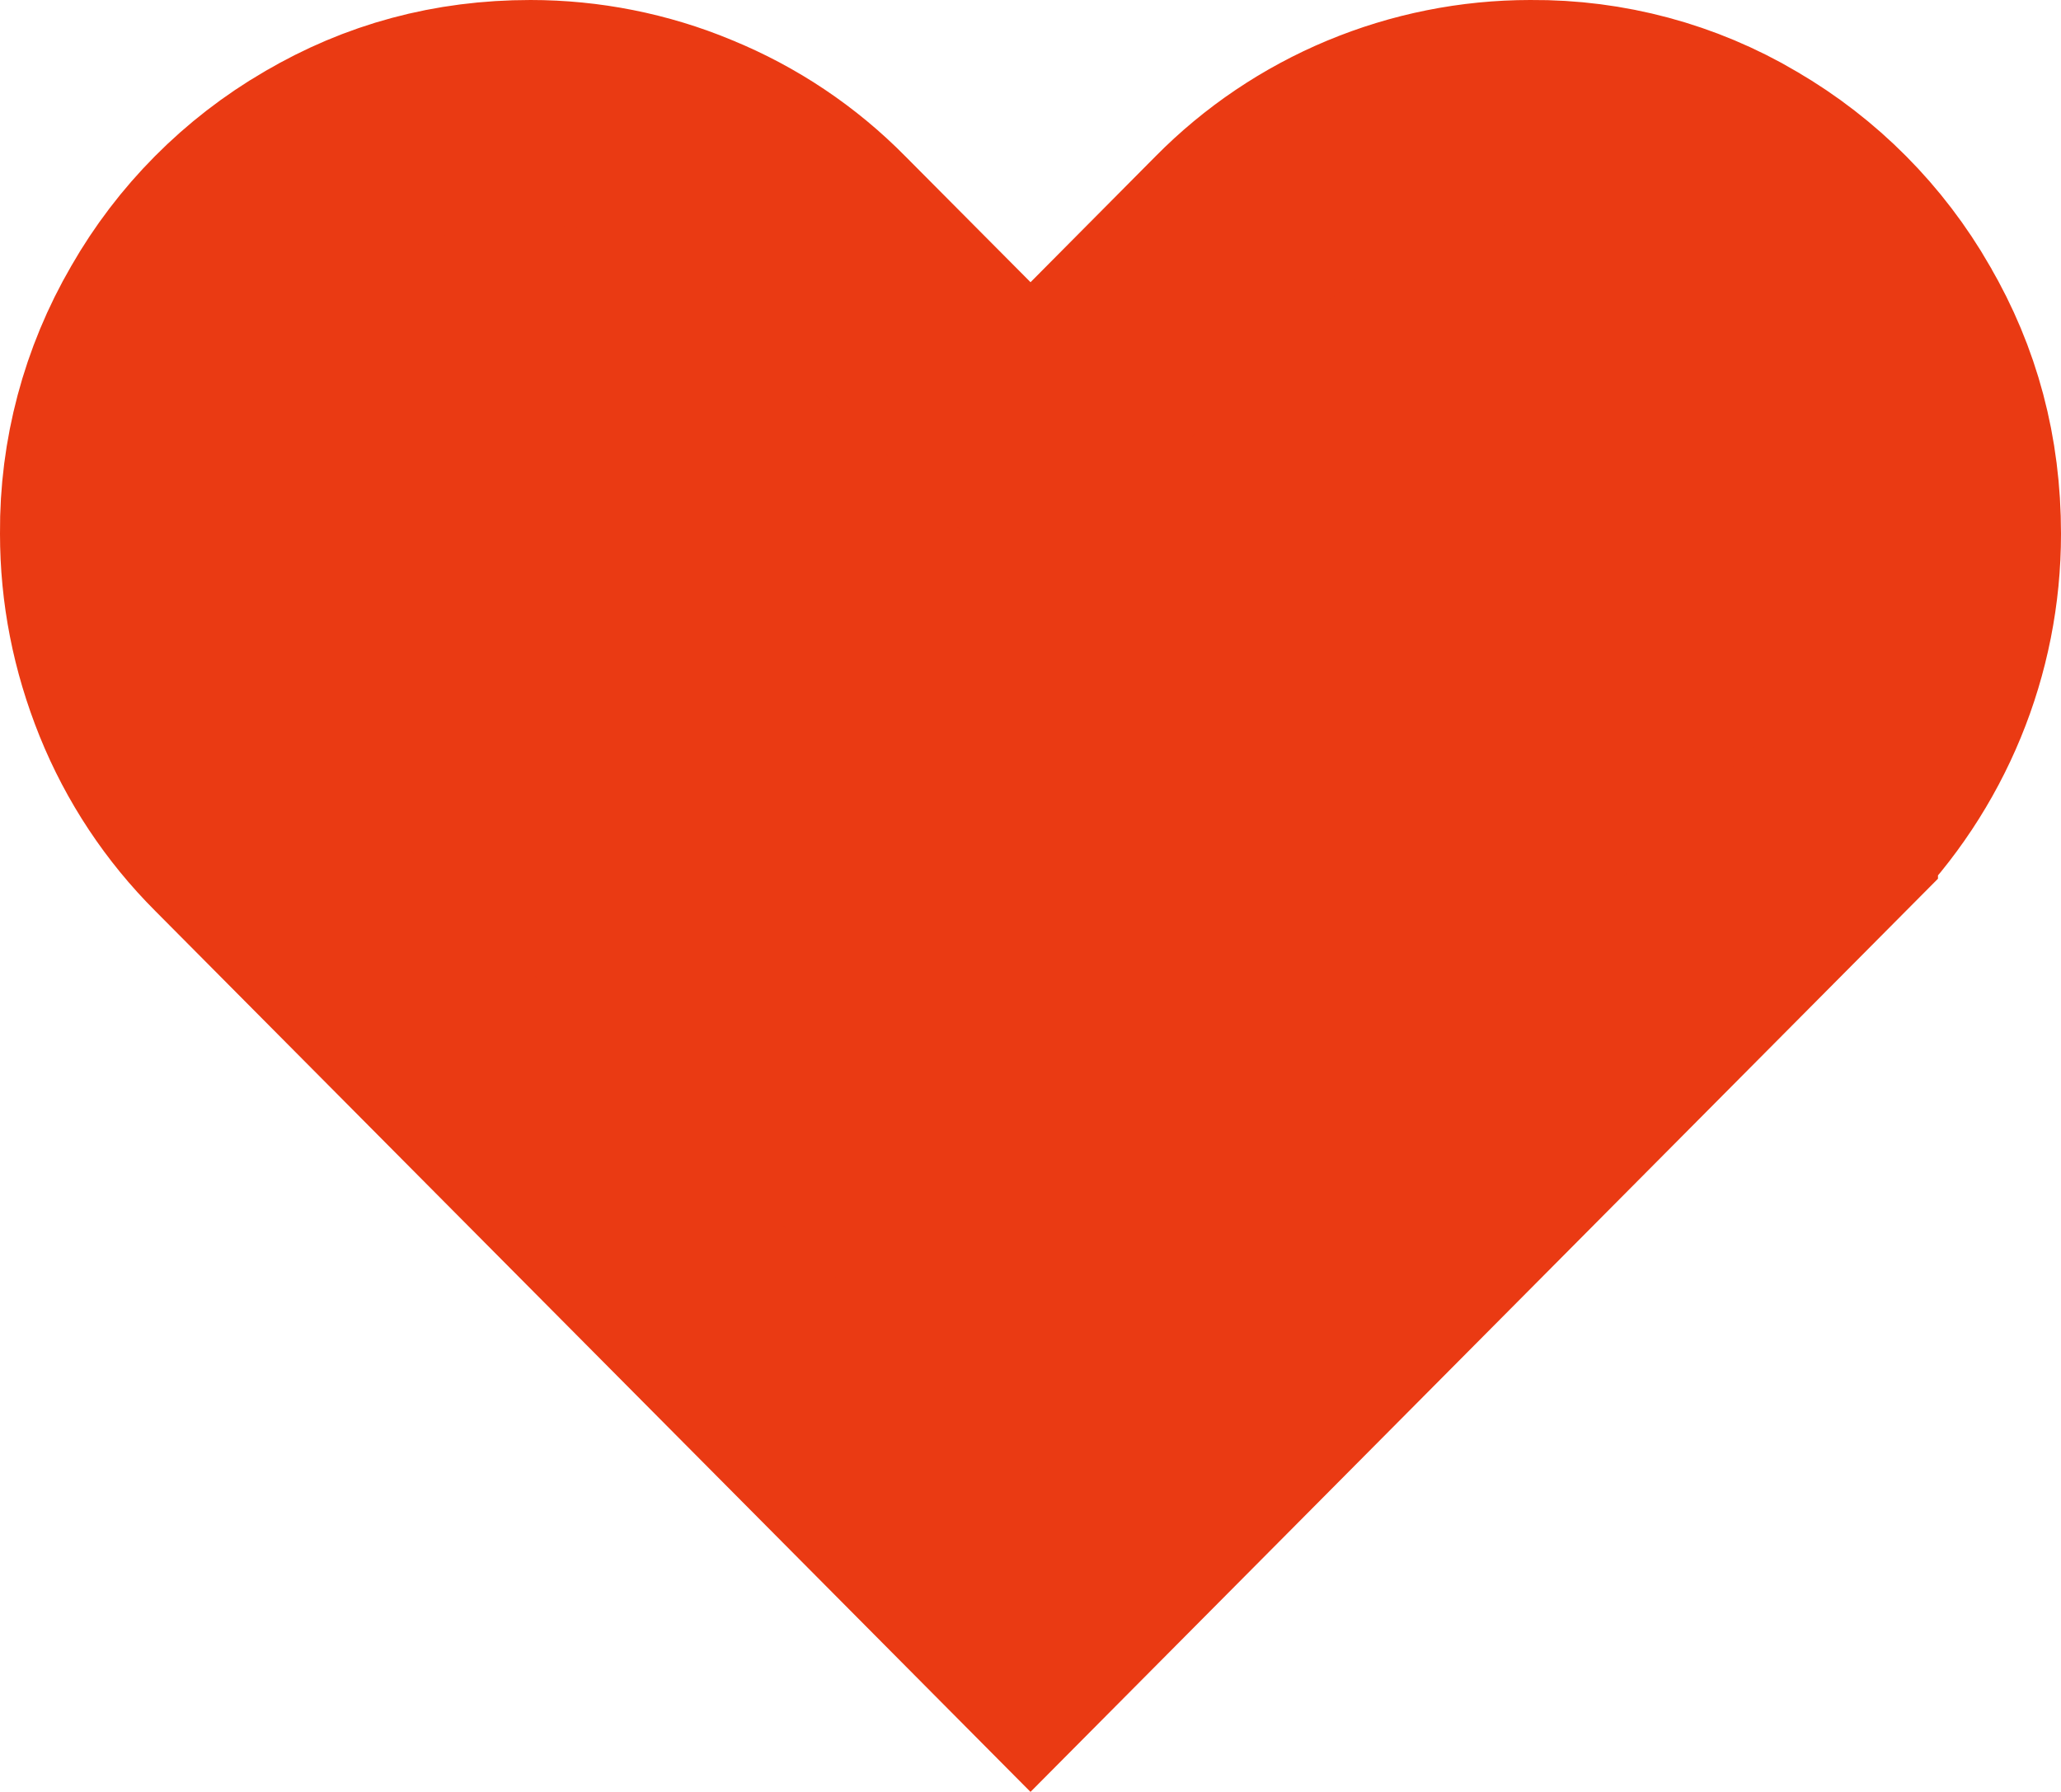 <svg width="23" height="20" viewBox="0 0 23 20" fill="none" xmlns="http://www.w3.org/2000/svg">
<path d="M3.582 1.878L3.578 1.88C2.87 2.293 2.285 2.883 1.88 3.59L1.88 3.59L1.876 3.597C1.46 4.312 1.244 5.124 1.25 5.948L1.25 5.948V5.957C1.25 6.569 1.366 7.165 1.602 7.751C1.834 8.325 2.179 8.847 2.619 9.286L2.622 9.289L11.5 18.226L20.377 9.292C20.377 9.292 20.377 9.291 20.377 9.291C21.259 8.401 21.751 7.204 21.75 5.958V5.957C21.75 5.092 21.541 4.312 21.124 3.595L21.124 3.595L21.121 3.589C20.715 2.882 20.131 2.293 19.423 1.88L19.423 1.88L19.417 1.876C18.713 1.46 17.907 1.244 17.087 1.25L17.087 1.25L17.077 1.25C16.463 1.25 15.856 1.372 15.29 1.608C14.725 1.844 14.213 2.189 13.784 2.624L13.781 2.627L12.387 4.031L11.501 4.924L10.614 4.031L9.218 2.627L9.218 2.627L9.214 2.623C8.782 2.184 8.264 1.837 7.691 1.603L7.691 1.603L7.687 1.601C7.128 1.369 6.527 1.25 5.921 1.25C5.065 1.25 4.293 1.46 3.582 1.878Z" fill="#EA3A13" stroke="#EA3A13" stroke-width="2.5"/>
</svg>
